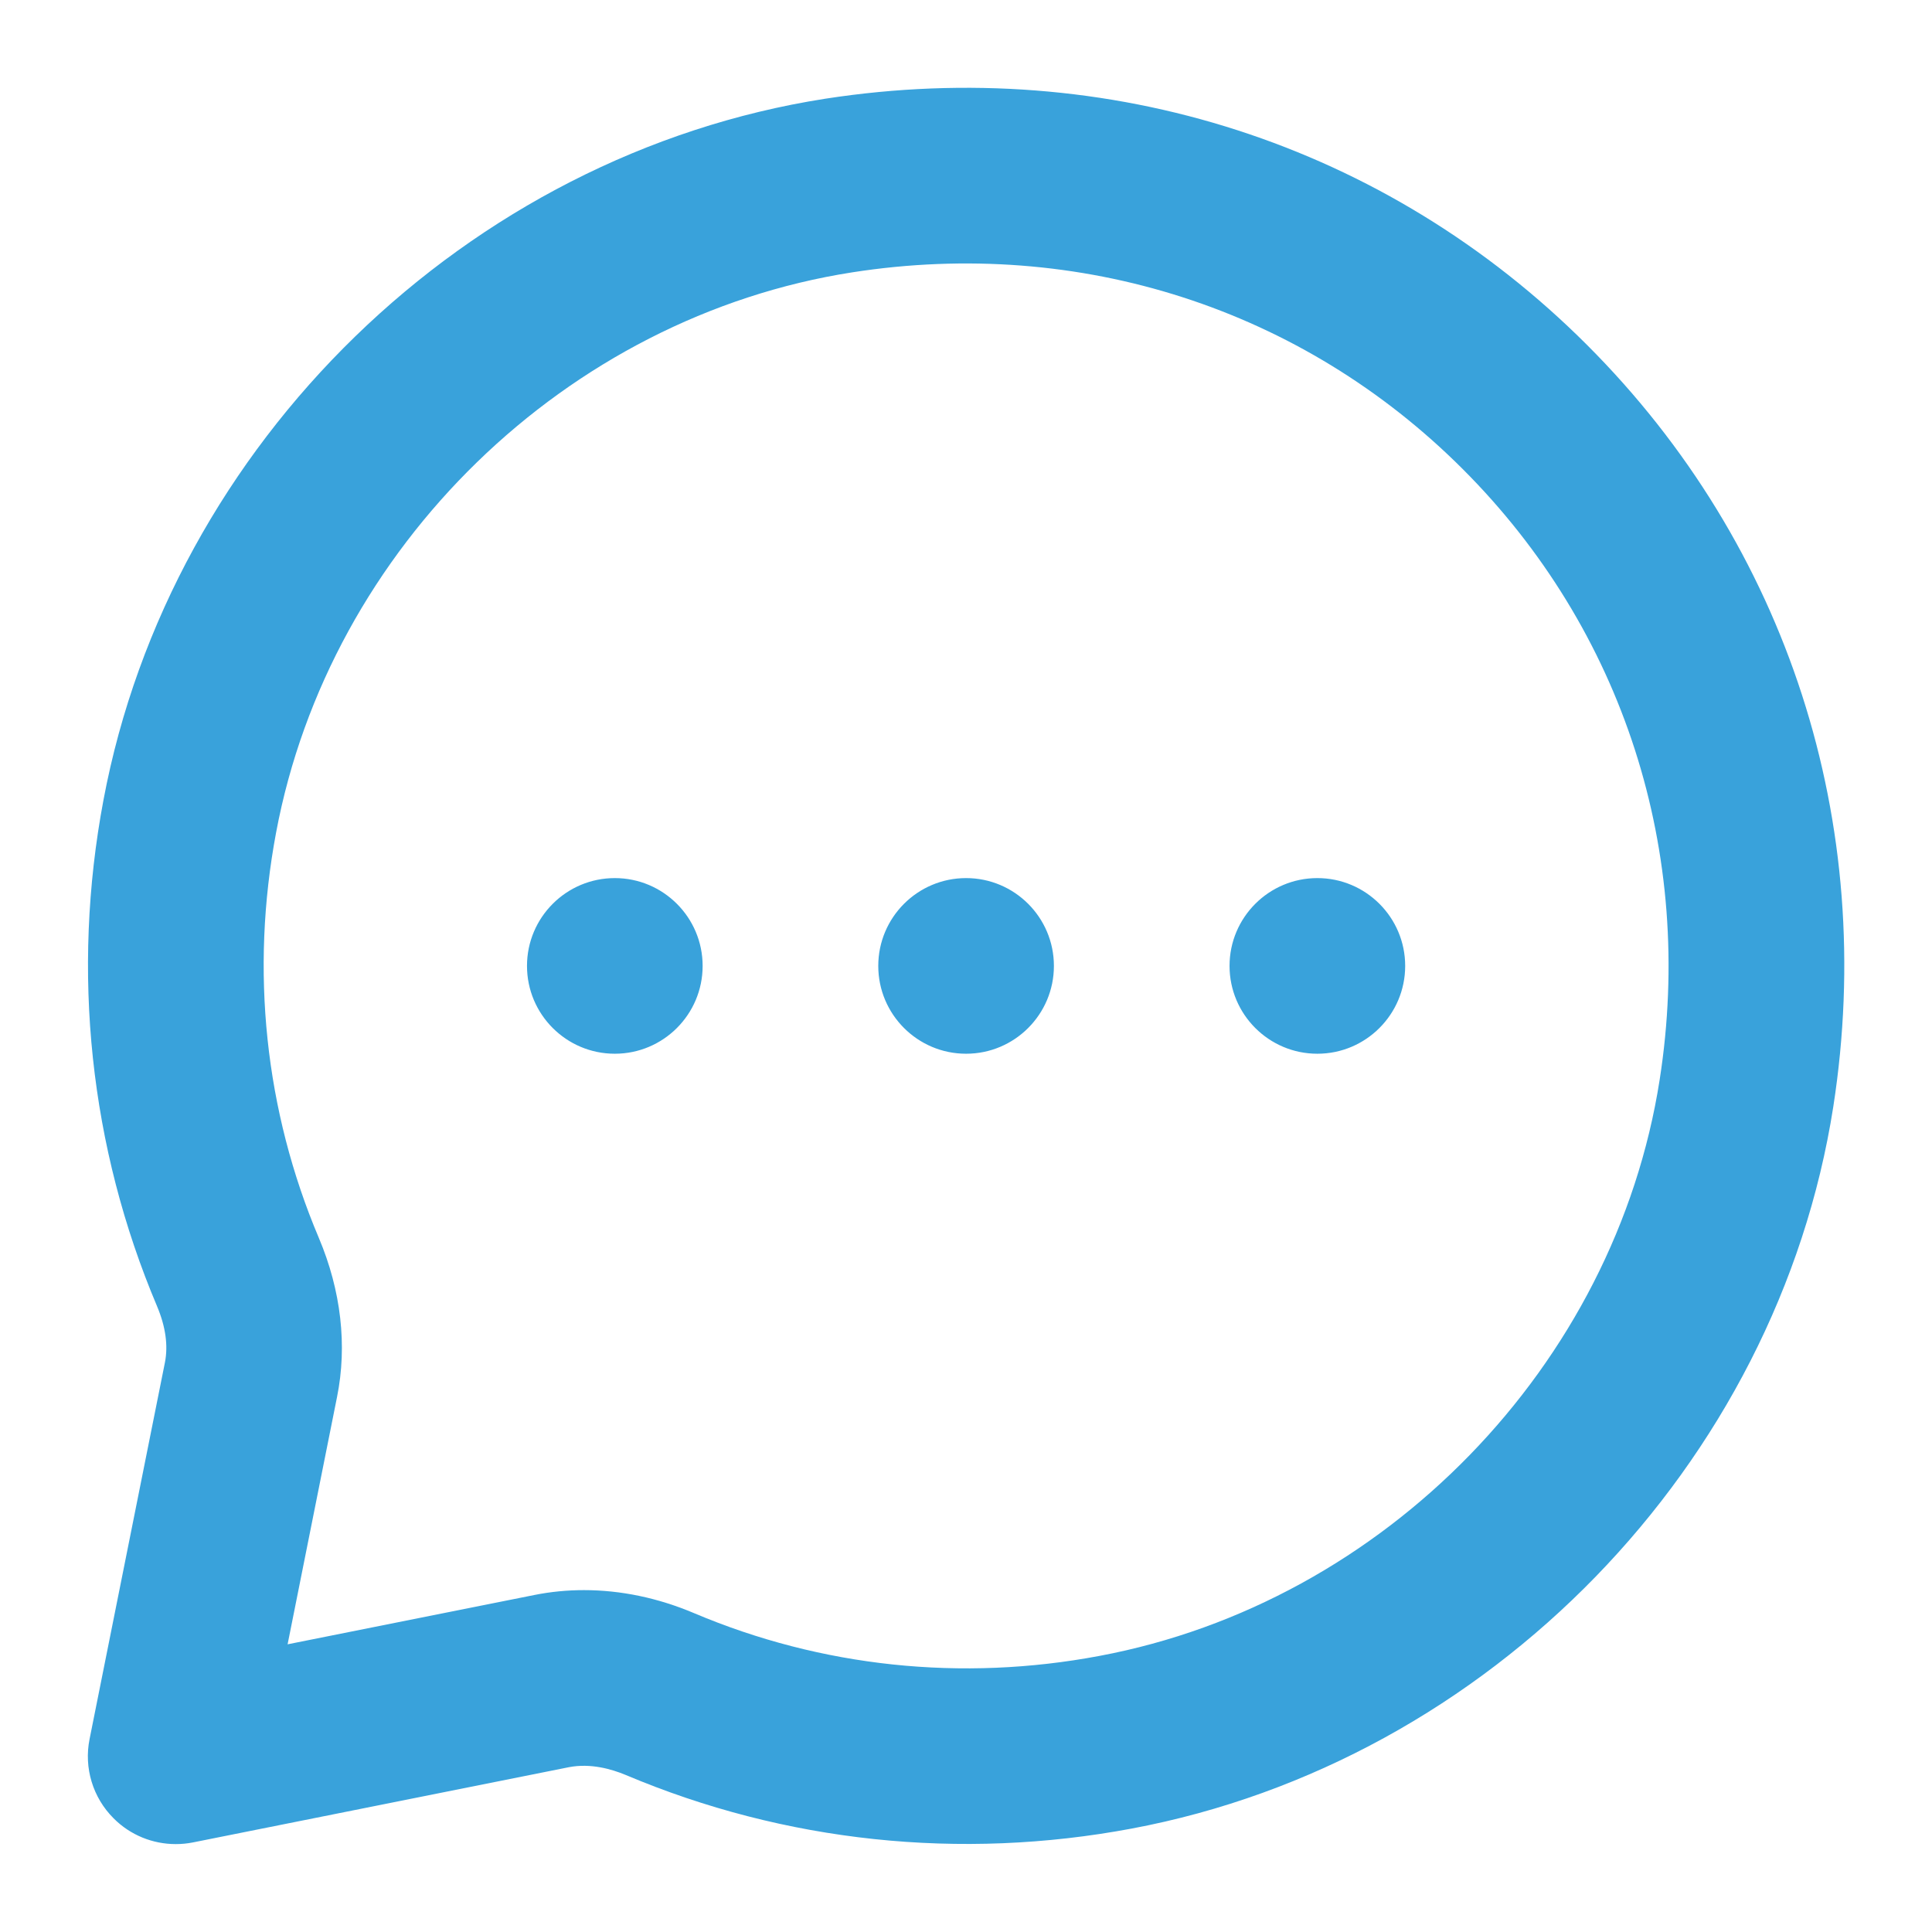 <svg width="22" height="22" viewBox="0 0 22 22" fill="none" xmlns="http://www.w3.org/2000/svg">
<path fill-rule="evenodd" clip-rule="evenodd" d="M6.001 10.999C6.001 10.447 6.449 9.999 7.001 9.999C7.553 9.999 8.001 10.447 8.001 10.999C8.001 11.551 7.553 11.999 7.001 11.999C6.449 11.999 6.001 11.551 6.001 10.999ZM11.001 9.999C10.449 9.999 10.001 10.447 10.001 10.999C10.001 11.551 10.449 11.999 11.001 11.999C11.553 11.999 12.001 11.551 12.001 10.999C12.001 10.447 11.553 9.999 11.001 9.999ZM15.001 9.999C14.449 9.999 14.001 10.447 14.001 10.999C14.001 11.551 14.449 11.999 15.001 11.999C15.553 11.999 16.001 11.551 16.001 10.999C16.001 10.447 15.553 9.999 15.001 9.999ZM18.899 12.294C18.392 15.548 15.769 18.247 12.52 18.856C10.951 19.152 9.353 18.983 7.903 18.369C7.492 18.195 7.067 18.107 6.65 18.107C6.46 18.107 6.272 18.125 6.087 18.162L3.275 18.724L3.838 15.907C3.956 15.322 3.884 14.696 3.631 14.097C3.017 12.647 2.849 11.05 3.144 9.48C3.753 6.231 6.451 3.608 9.706 3.101C12.296 2.698 14.829 3.514 16.657 5.342C18.486 7.171 19.303 9.705 18.899 12.294ZM18.072 3.928C15.787 1.644 12.627 0.625 9.398 1.124C5.321 1.76 1.941 5.044 1.178 9.111C0.81 11.069 1.022 13.063 1.789 14.876C1.886 15.107 1.916 15.322 1.878 15.515L1.02 19.803C0.954 20.131 1.057 20.47 1.294 20.706C1.483 20.896 1.738 20.999 2.001 20.999C2.066 20.999 2.131 20.993 2.197 20.98L6.48 20.123C6.726 20.076 6.964 20.145 7.123 20.211C8.938 20.978 10.932 21.189 12.888 20.822C16.956 20.059 20.24 16.679 20.876 12.602C21.378 9.375 20.357 6.213 18.072 3.928Z" fill="#39A2DB"/>
<mask id="mask0_109_201" style="mask-type:alpha" maskUnits="userSpaceOnUse" x="0" y="0" width="22" height="22">
</mask>
<g mask="url(#mask0_109_201)">
</g>
</svg>
